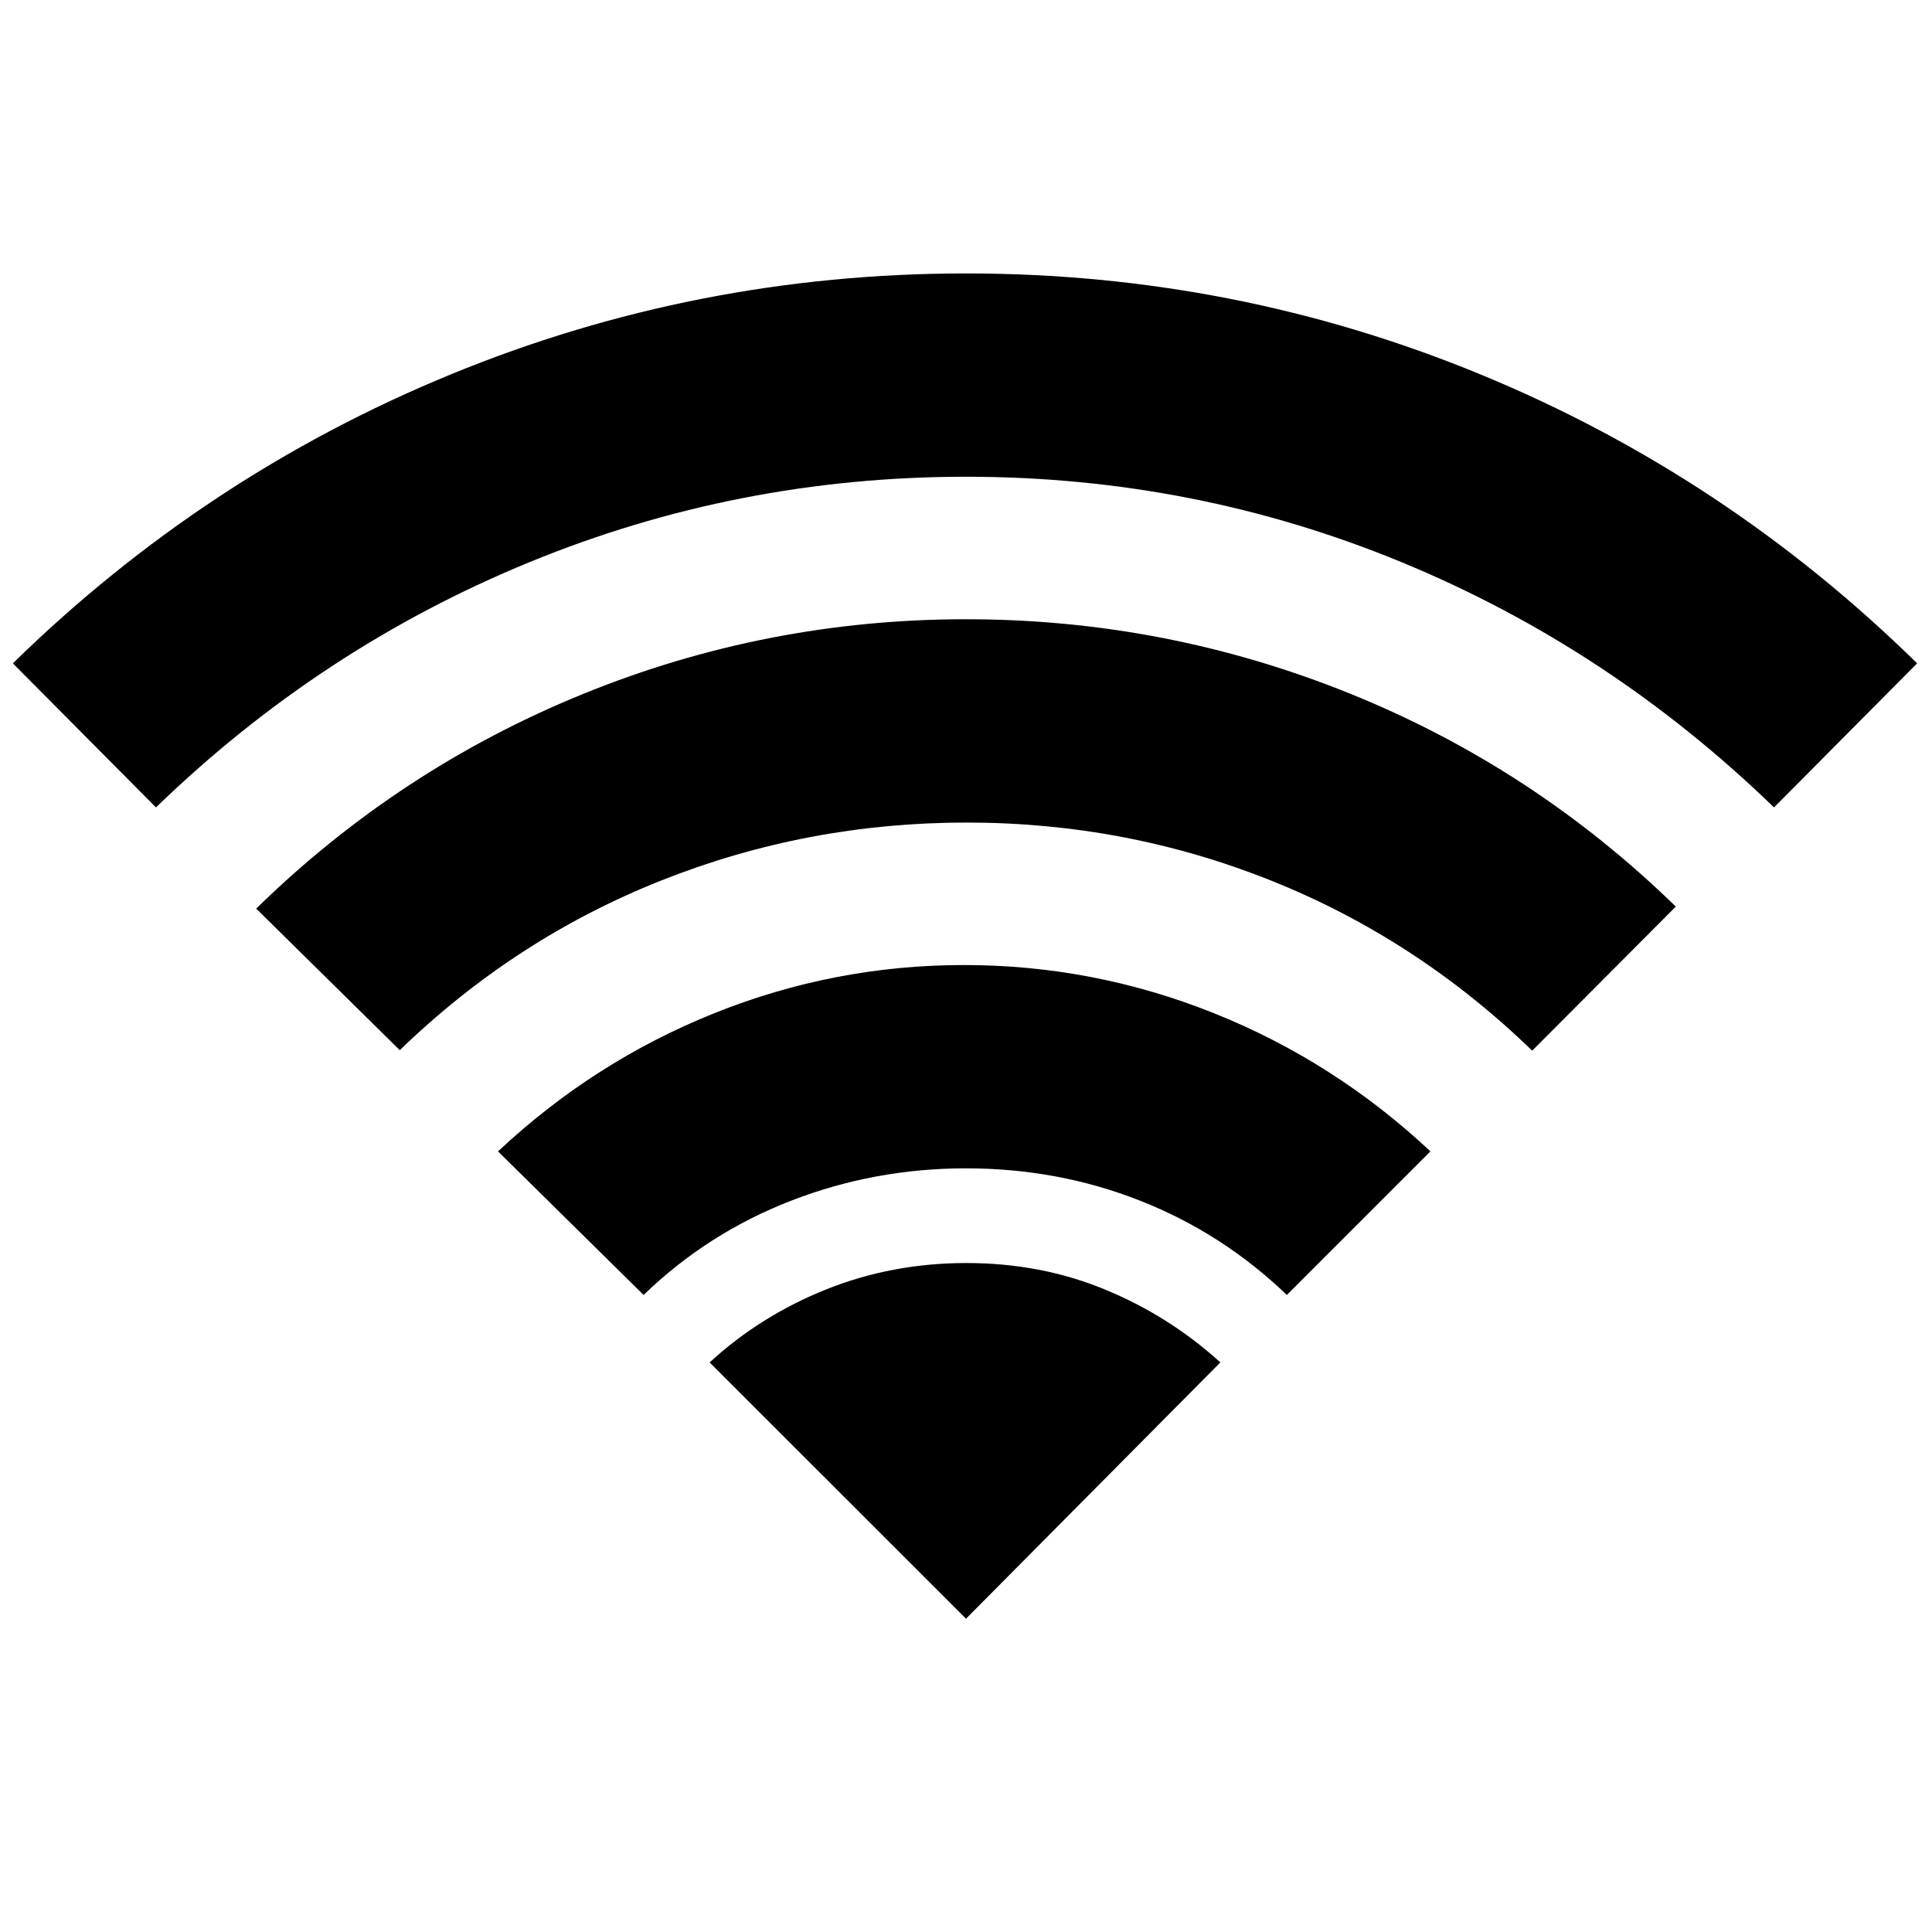 <svg xmlns="http://www.w3.org/2000/svg" height="20" viewBox="0 -960 960 960" width="20"><path d="m319.8-316.54-72.34-71.35q47.71-44.68 107.41-68.63 59.7-23.96 124.13-23.96 64.43 0 124.25 23.96 59.82 23.95 107.53 68.63l-71.35 71.35q-32-30.72-72.85-46.82-40.86-16.1-86.58-16.1-45.48 0-86.96 16.1-41.47 16.1-73.24 46.82ZM77.5-558.8 6.39-630.39q95.44-93.39 217.59-143.57Q346.13-824.13 480-824.13q133.87 0 255.64 50.17 121.77 50.18 216.97 143.57L881.5-558.8q-81.72-79.16-184.77-121.73Q593.67-723.11 480-723.11q-113.67 0-217.23 42.58Q159.22-637.96 77.5-558.8Zm121.15 120.63-71.35-70.35q70.96-69.39 162.25-106.59Q380.85-652.3 480-652.3q99.15 0 190.45 36.81 91.29 36.82 162.25 105.97l-71.35 71.59q-57.24-55.44-129.46-84.4-72.22-28.95-151.65-28.95-79.2 0-151.77 28.83-72.58 28.84-129.82 84.28ZM480-155.67l126.39-127.35q-25.24-22.96-57.22-36.18-31.97-13.21-68.93-13.21-36.96 0-69.67 13.09-32.72 13.1-57.96 36.3L480-155.67Z"/></svg>